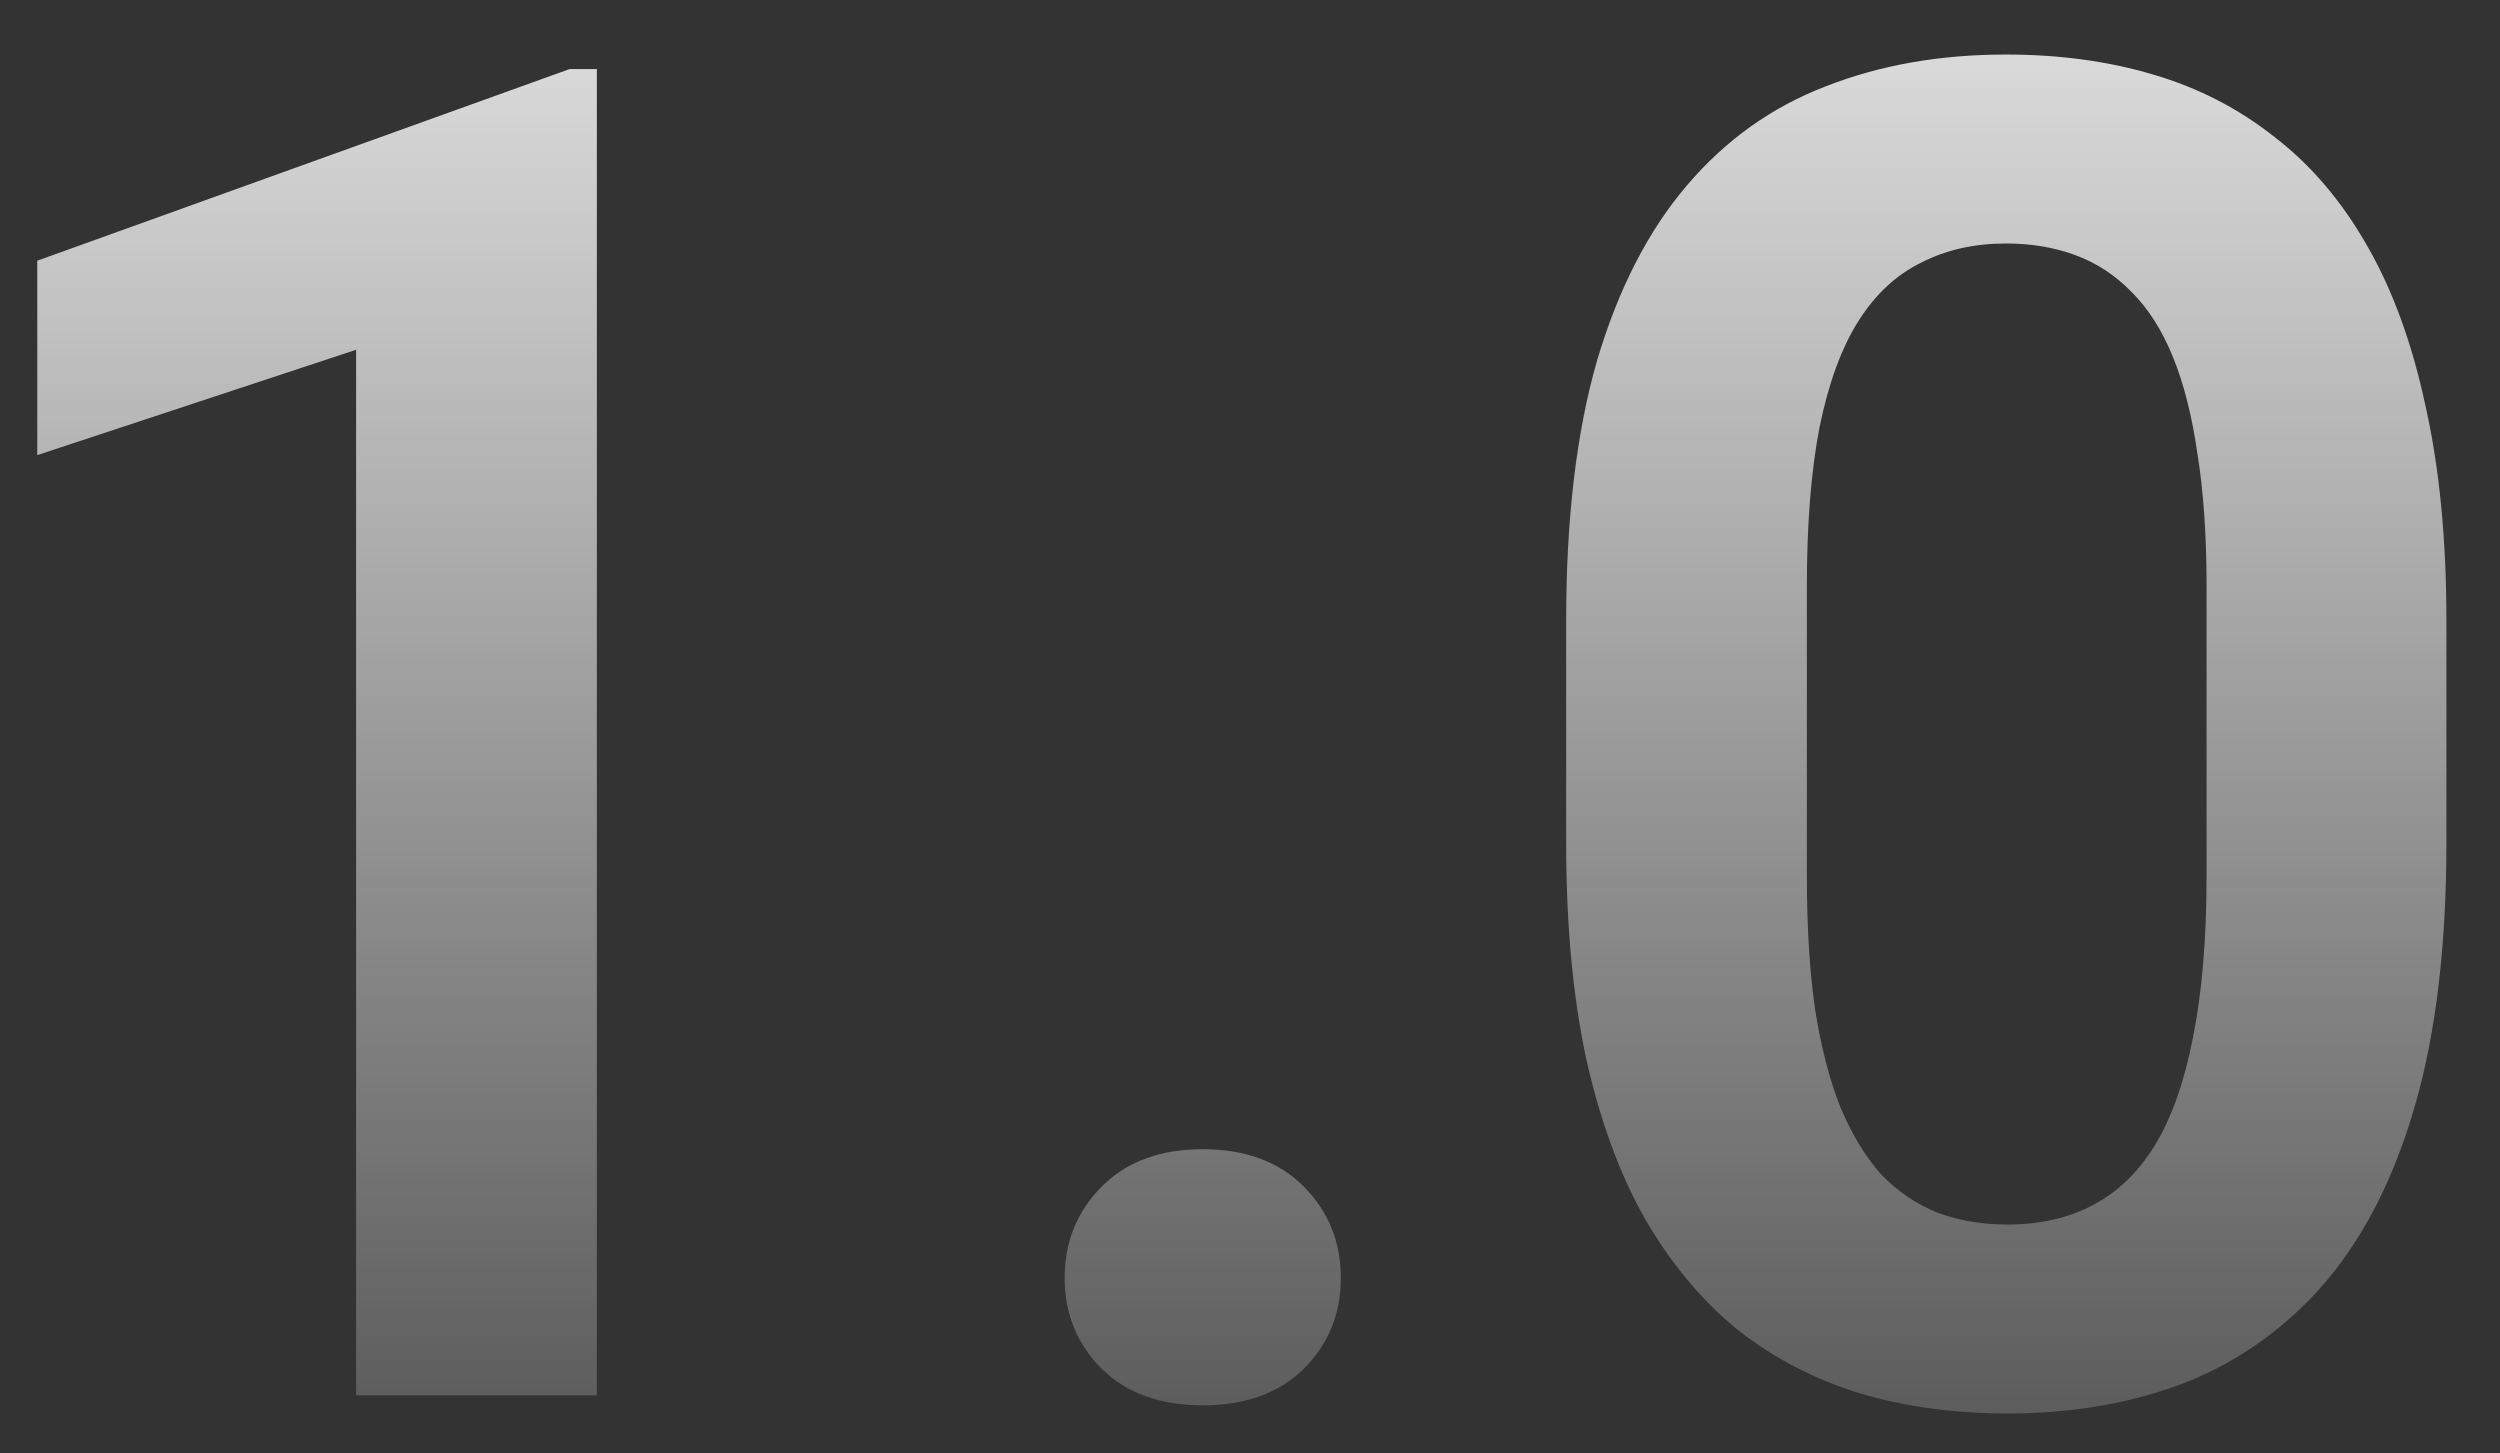 <svg width="43" height="25" viewBox="0 0 43 25" fill="none" xmlns="http://www.w3.org/2000/svg">
<rect x="0" y="0" width="43" height="25" fill="#333333" stroke="none"/>
<path d="M10.266 1.188V24H6.125V6.016L0.641 7.828V4.484L9.797 1.188H10.266ZM18.312 21.984C18.312 21.359 18.526 20.833 18.953 20.406C19.38 19.979 19.958 19.766 20.688 19.766C21.417 19.766 21.995 19.979 22.422 20.406C22.849 20.833 23.062 21.359 23.062 21.984C23.062 22.599 22.849 23.12 22.422 23.547C21.995 23.963 21.417 24.172 20.688 24.172C19.958 24.172 19.38 23.963 18.953 23.547C18.526 23.12 18.312 22.599 18.312 21.984ZM42.078 10.672V14.5C42.078 16.25 41.901 17.745 41.547 18.984C41.193 20.224 40.682 21.24 40.016 22.031C39.349 22.812 38.552 23.391 37.625 23.766C36.698 24.13 35.667 24.312 34.531 24.312C33.625 24.312 32.781 24.198 32 23.969C31.219 23.729 30.516 23.365 29.891 22.875C29.276 22.375 28.745 21.74 28.297 20.969C27.859 20.198 27.521 19.276 27.281 18.203C27.052 17.13 26.938 15.896 26.938 14.5V10.672C26.938 8.922 27.115 7.432 27.469 6.203C27.833 4.974 28.349 3.969 29.016 3.188C29.682 2.406 30.479 1.839 31.406 1.484C32.333 1.12 33.365 0.938 34.5 0.938C35.417 0.938 36.26 1.052 37.031 1.281C37.812 1.51 38.51 1.87 39.125 2.359C39.75 2.839 40.281 3.464 40.719 4.234C41.156 4.995 41.49 5.911 41.719 6.984C41.958 8.047 42.078 9.276 42.078 10.672ZM37.953 15.062V10.094C37.953 9.219 37.901 8.458 37.797 7.812C37.703 7.156 37.562 6.599 37.375 6.141C37.188 5.682 36.953 5.312 36.672 5.031C36.391 4.74 36.068 4.526 35.703 4.391C35.339 4.255 34.938 4.188 34.5 4.188C33.958 4.188 33.474 4.297 33.047 4.516C32.62 4.724 32.26 5.057 31.969 5.516C31.677 5.974 31.453 6.583 31.297 7.344C31.151 8.094 31.078 9.01 31.078 10.094V15.062C31.078 15.938 31.125 16.703 31.219 17.359C31.323 18.016 31.469 18.578 31.656 19.047C31.854 19.516 32.089 19.901 32.359 20.203C32.641 20.495 32.964 20.713 33.328 20.859C33.693 20.995 34.094 21.062 34.531 21.062C35.083 21.062 35.568 20.953 35.984 20.734C36.411 20.516 36.771 20.172 37.062 19.703C37.354 19.224 37.573 18.604 37.719 17.844C37.875 17.073 37.953 16.146 37.953 15.062Z" fill="url(#paint0_linear_3_2)"/>
<defs>
<linearGradient id="paint0_linear_3_2" x1="21" y1="-6" x2="21" y2="32" gradientUnits="userSpaceOnUse">
<stop stop-color="white"/>
<stop offset="1" stop-color="white" stop-opacity="0"/>
</linearGradient>
</defs>
</svg>
